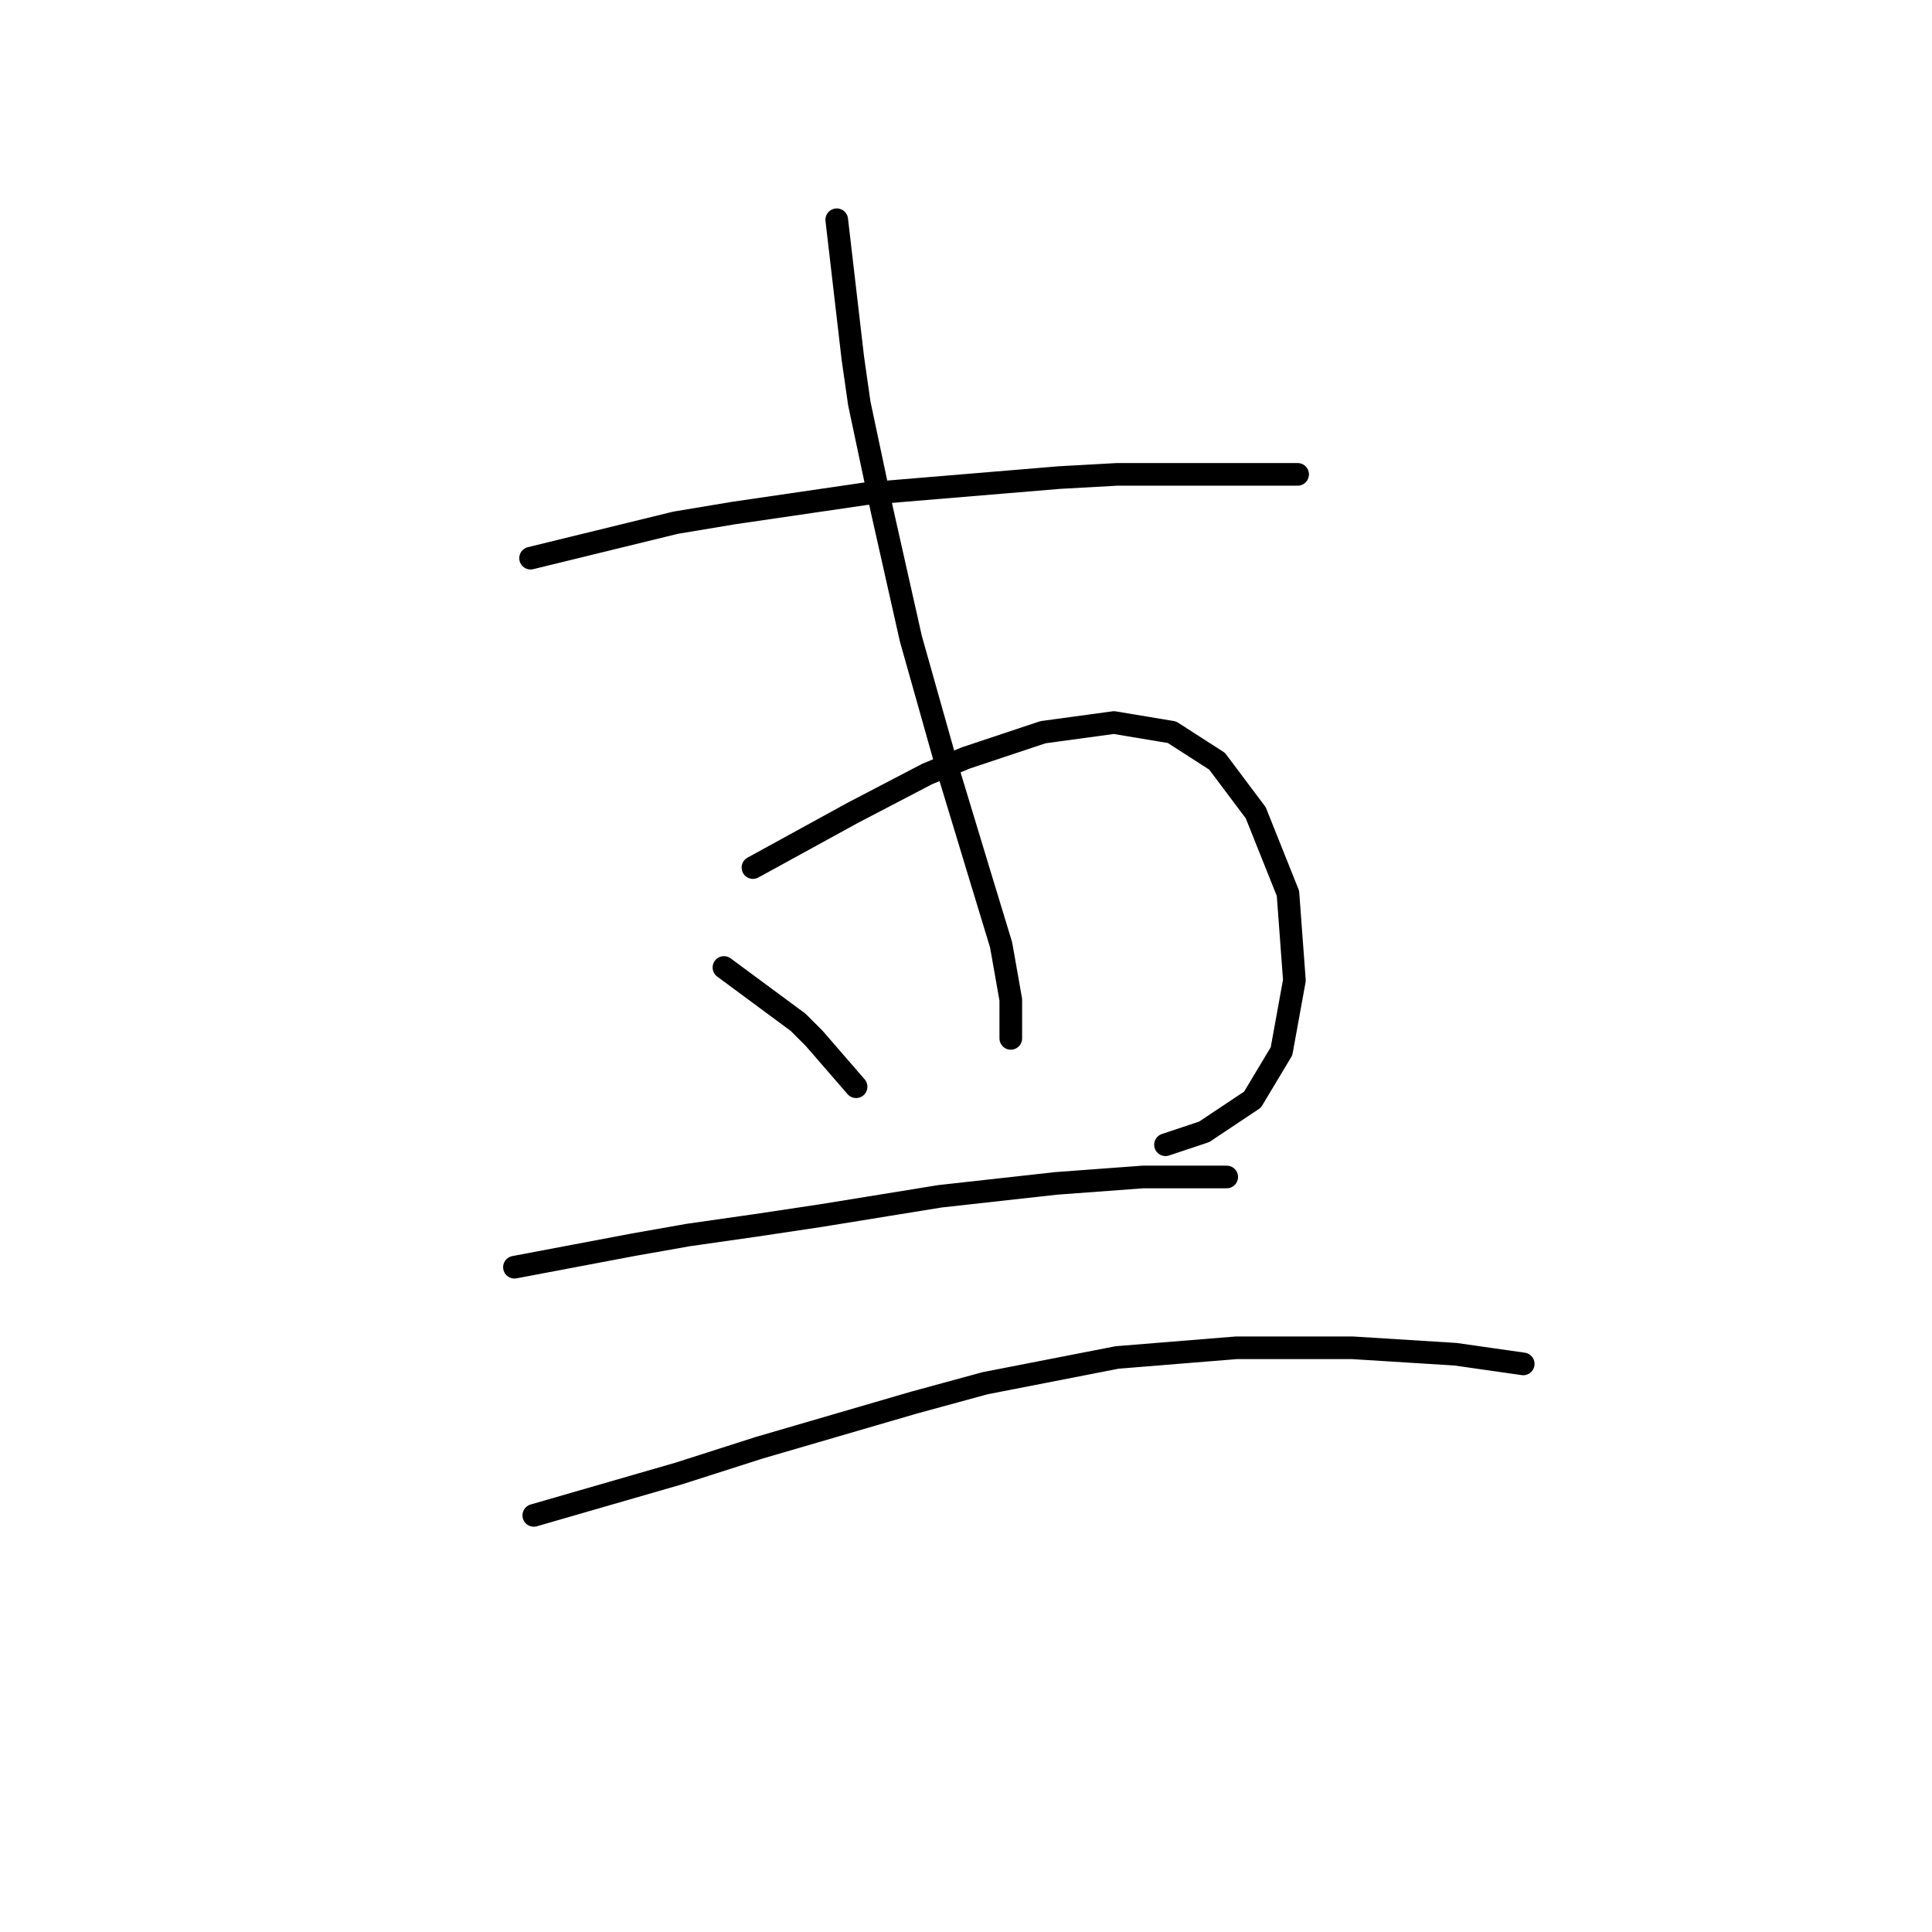 <?xml version="1.0" standalone="no"?>
    <svg width="256" height="256" xmlns="http://www.w3.org/2000/svg" version="1.1">
    <polyline stroke="black" stroke-width="3" stroke-linecap="round" fill="transparent" stroke-linejoin="round" points="70.303 73.96 89.52 69.262 97.207 67.981 114.717 65.419 140.34 63.283 148.027 62.856 165.536 62.856 171.942 62.856 171.942 62.856 " />
        <polyline stroke="black" stroke-width="3" stroke-linecap="round" fill="transparent" stroke-linejoin="round" points="99.77 114.957 113.008 107.697 122.831 102.572 127.955 100.437 138.205 97.021 147.6 95.74 155.287 97.021 161.266 100.864 166.391 107.697 170.661 118.374 171.515 129.904 169.807 139.299 165.964 145.705 159.558 149.976 154.433 151.684 154.433 151.684 " />
        <polyline stroke="black" stroke-width="3" stroke-linecap="round" fill="transparent" stroke-linejoin="round" points="110.873 29.119 113.008 47.482 113.863 53.461 116.852 67.554 120.695 84.636 125.393 101.291 129.664 115.384 132.653 125.207 133.934 132.466 133.934 137.591 133.934 137.591 " />
        <polyline stroke="black" stroke-width="3" stroke-linecap="round" fill="transparent" stroke-linejoin="round" points="95.926 128.196 105.748 135.456 107.884 137.591 113.436 143.997 113.436 143.997 " />
        <polyline stroke="black" stroke-width="3" stroke-linecap="round" fill="transparent" stroke-linejoin="round" points="68.167 167.912 83.969 164.923 91.229 163.642 100.197 162.36 108.738 161.079 124.539 158.517 139.913 156.809 151.444 155.955 158.704 155.955 162.12 155.955 162.547 155.955 162.547 155.955 " />
        <polyline stroke="black" stroke-width="3" stroke-linecap="round" fill="transparent" stroke-linejoin="round" points="70.73 200.796 89.947 195.244 100.624 191.827 110.873 188.838 121.123 185.849 130.518 183.286 148.027 179.87 163.828 178.589 179.202 178.589 192.868 179.443 201.836 180.724 201.836 180.724 " />
        </svg>
